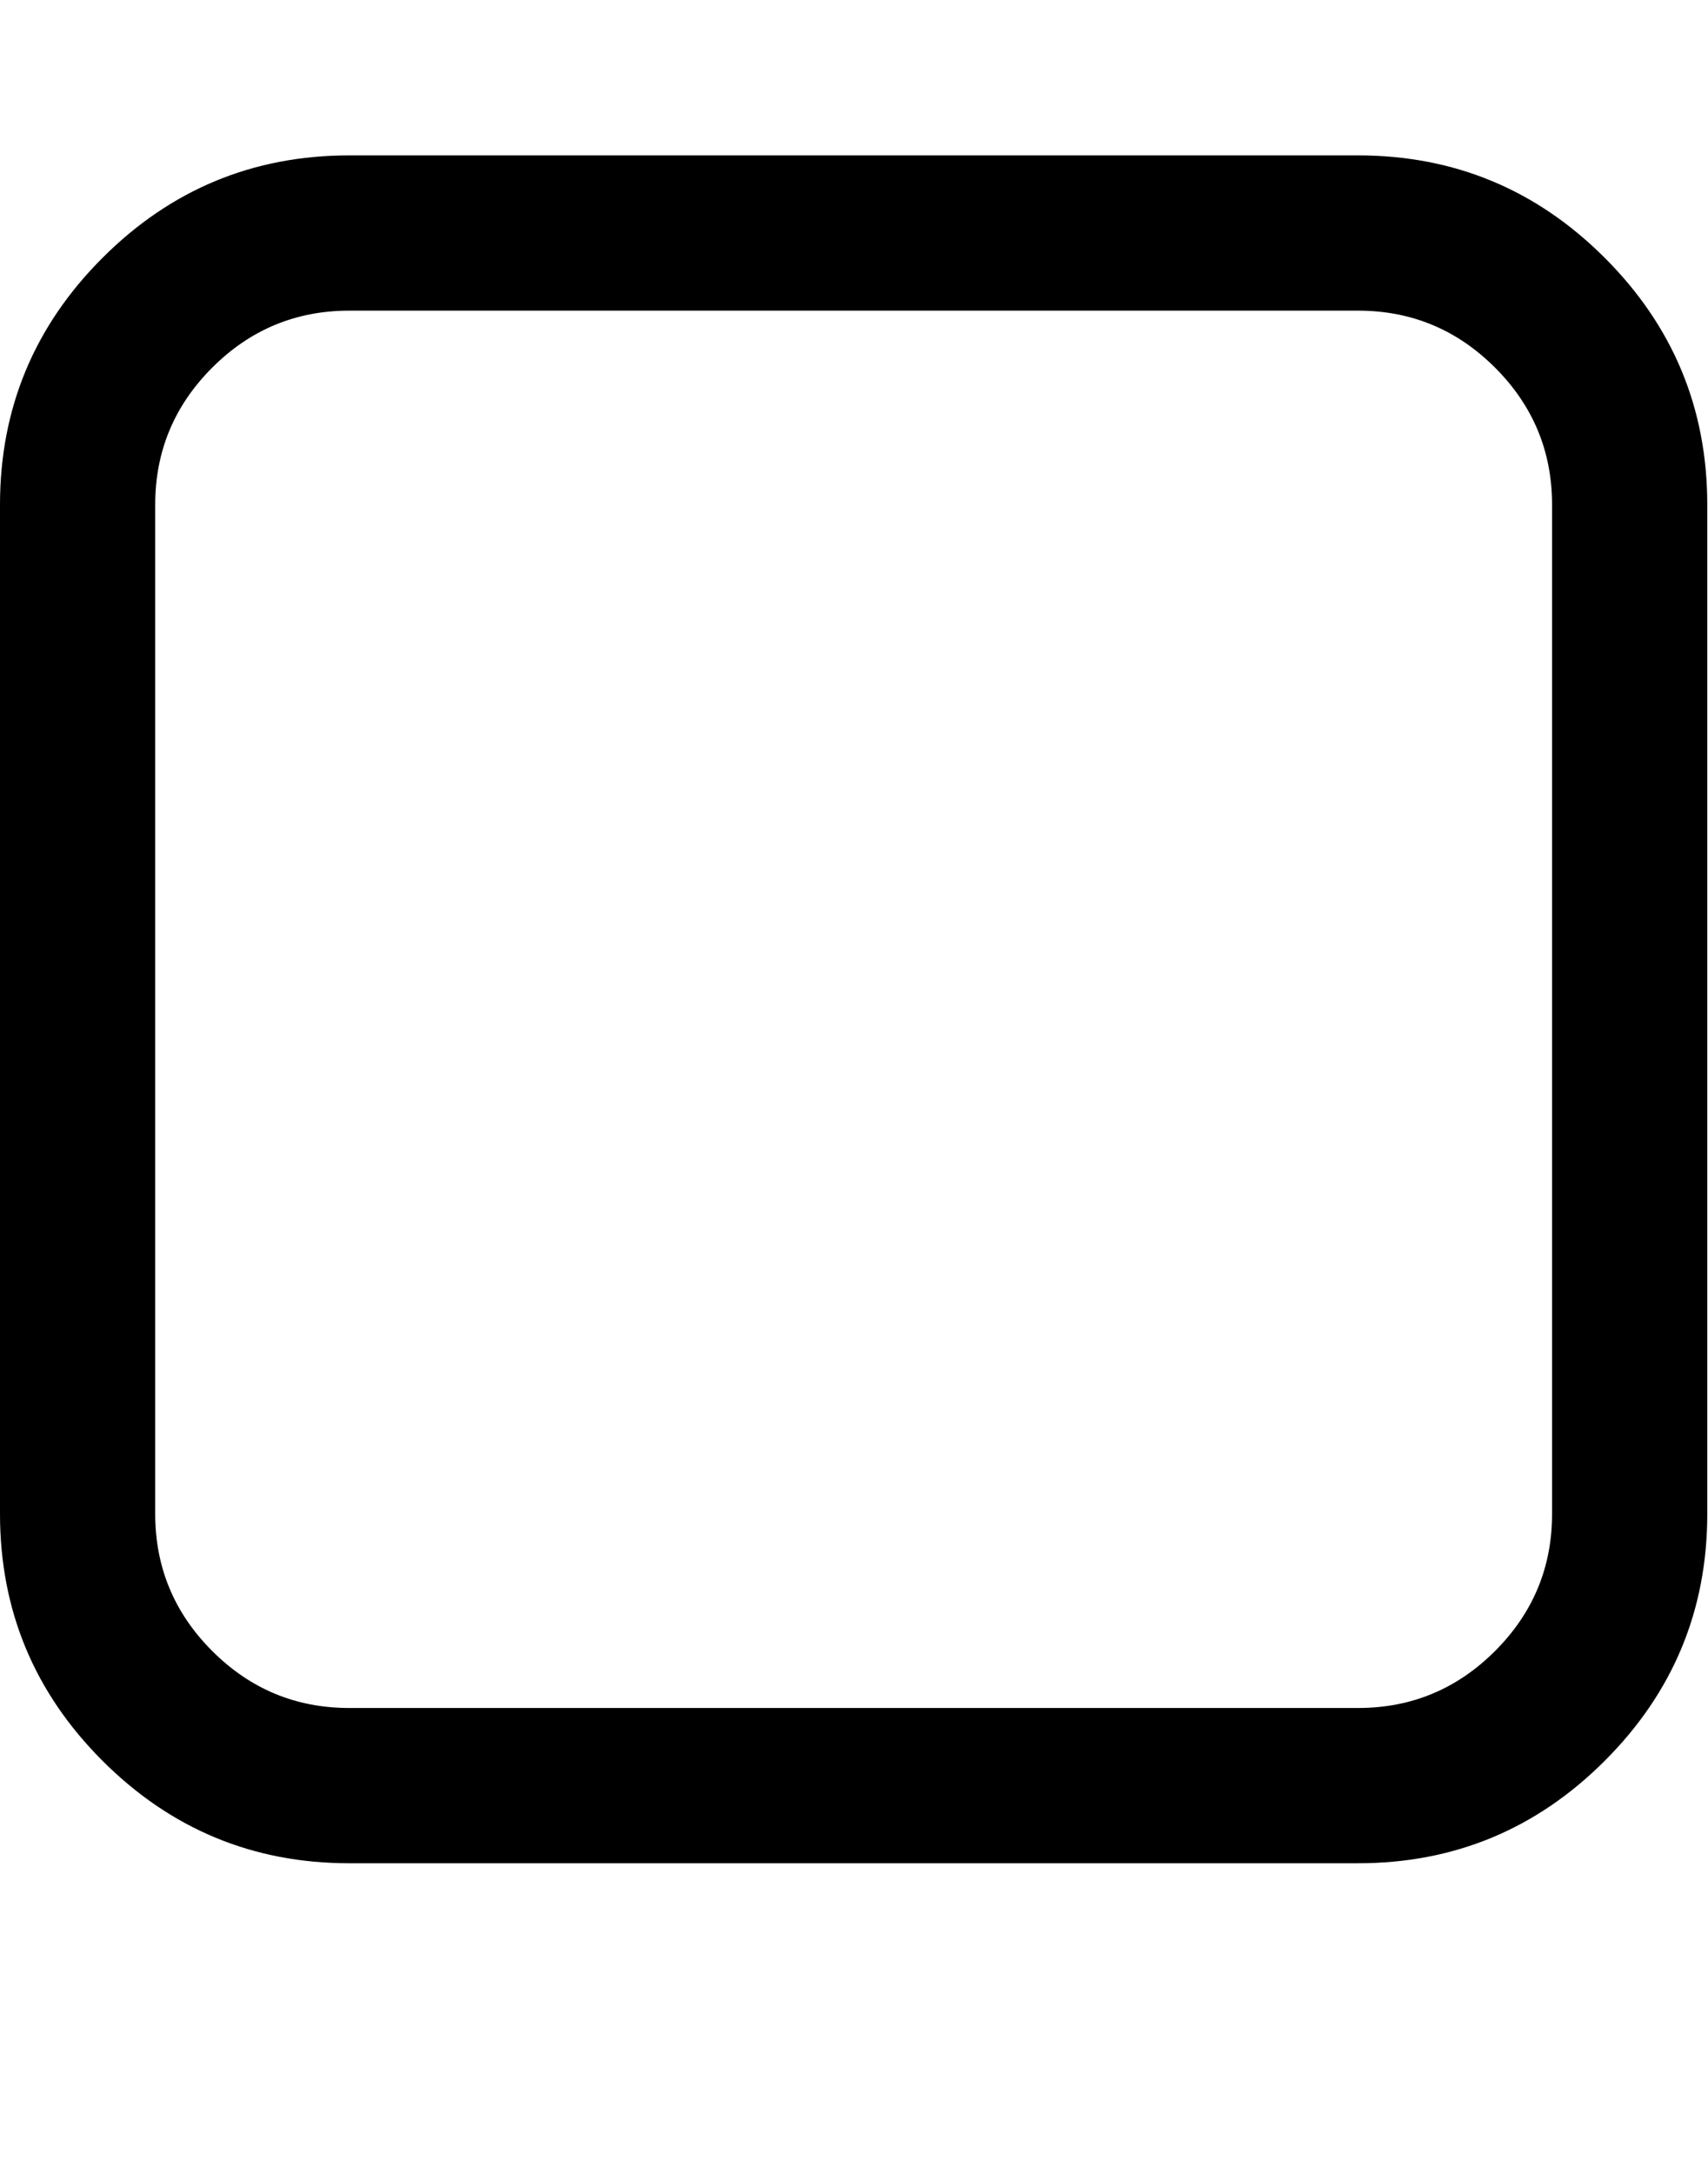 <svg height="1000" width="786" xmlns="http://www.w3.org/2000/svg"><path d="M0 696.448l0-464.256q0-66.402 47.151-113.553t113.553-47.151l464.256 0q66.402 0 113.553 47.151t47.151 113.553l0 464.256q0 66.402-47.151 113.553t-113.553 47.151l-464.256 0q-66.402 0-113.553-47.151t-47.151-113.553zm71.424 0q0 36.828 26.226 63.054t63.054 26.226l464.256 0q36.828 0 63.054-26.226t26.226-63.054l0-464.256q0-36.828-26.226-63.054t-63.054-26.226l-464.256 0q-36.828 0-63.054 26.226t-26.226 63.054l0 464.256z"/></svg>